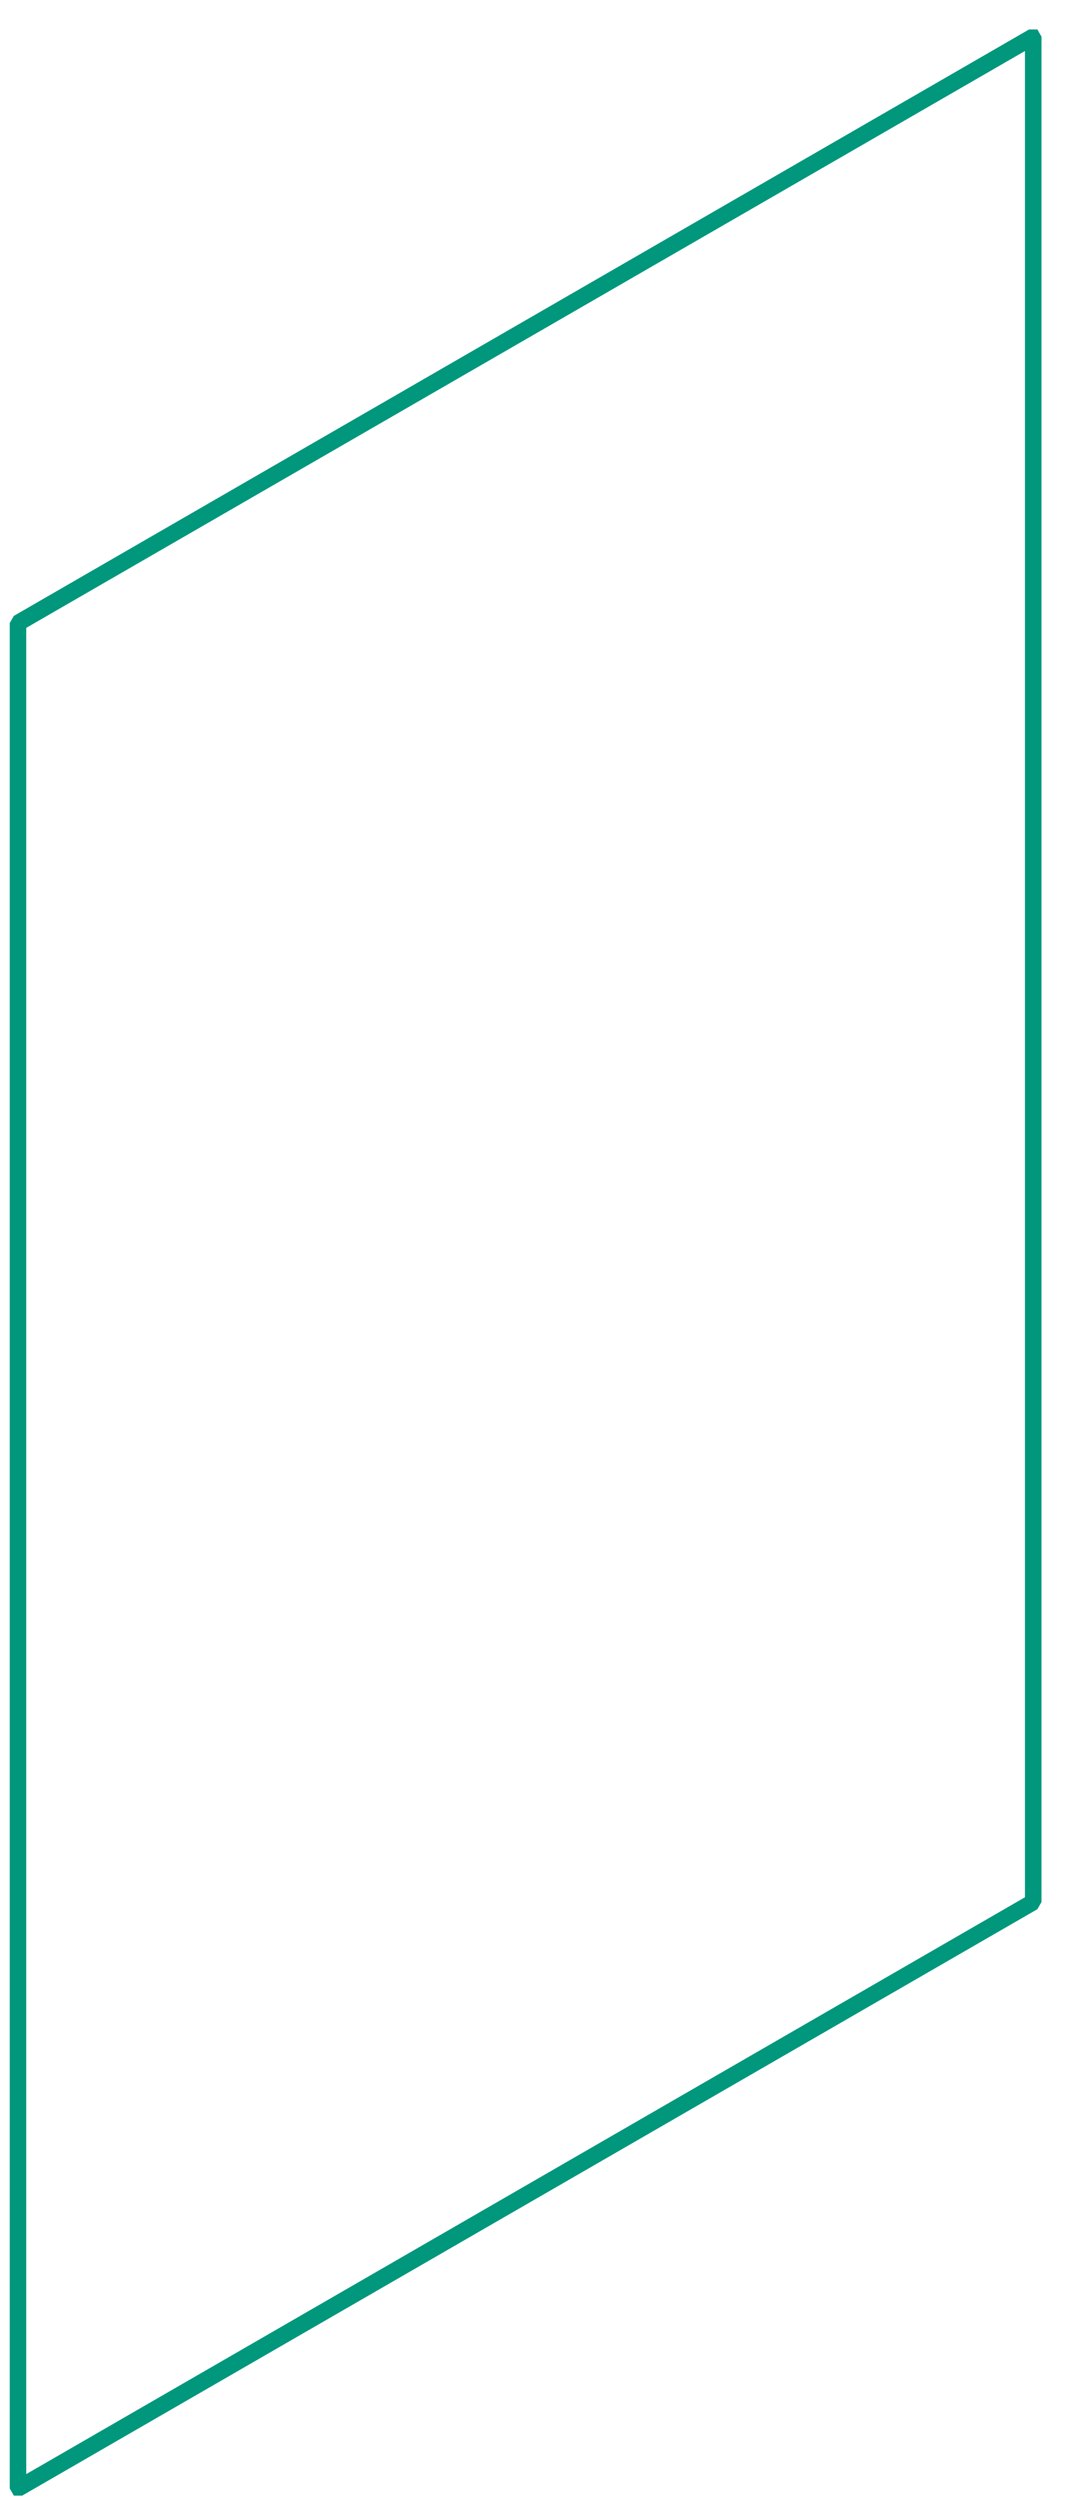 <svg width="33" height="77" viewBox="0 0 33 77" fill="none" xmlns="http://www.w3.org/2000/svg">
<path d="M31.836 58.58L31.708 58.359L0.809 76.198V19.337L31.581 1.571V58.58H31.836H32.091V1.129L31.964 0.907H31.708L0.427 18.968L0.3 19.189V76.64L0.427 76.861H0.683L31.964 58.8L32.091 58.58H31.836Z" fill="#00977D"/>
</svg>
